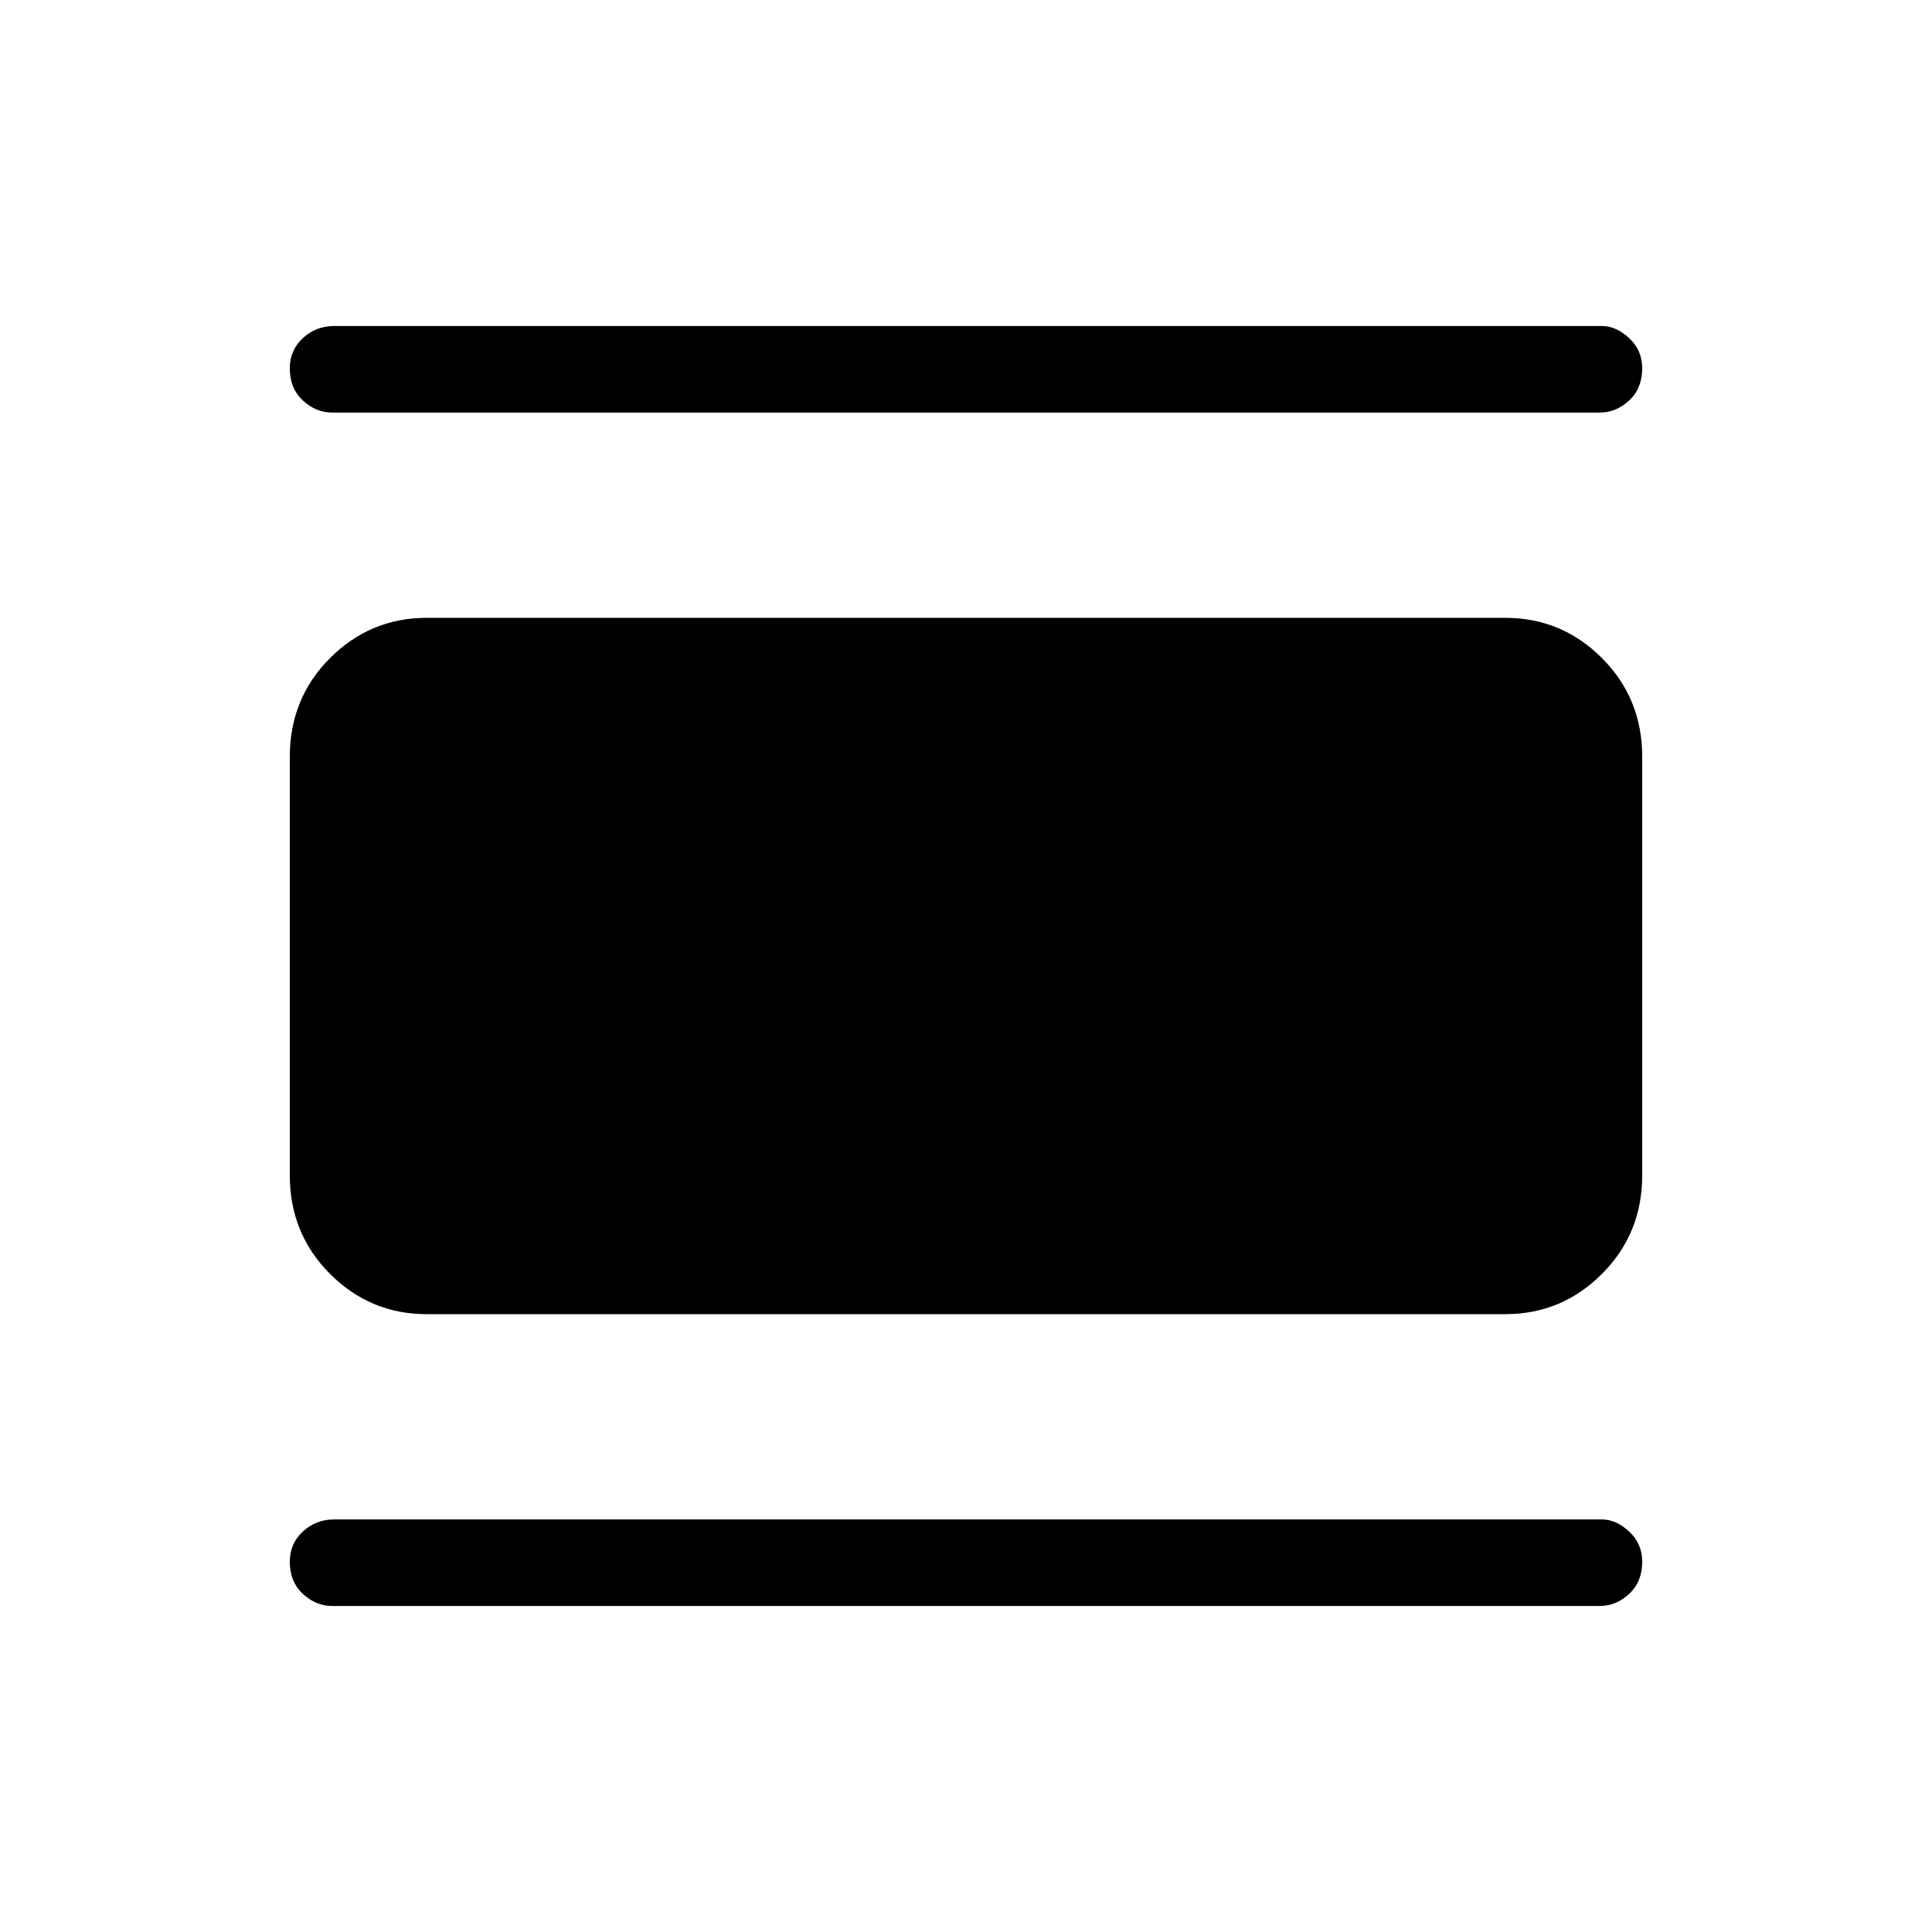 <svg xmlns="http://www.w3.org/2000/svg" height="48" width="48"><path d="M8.25 39.9Q7.85 39.9 7.525 39.6Q7.2 39.3 7.2 38.8Q7.2 38.35 7.525 38.05Q7.85 37.75 8.3 37.75H39.8Q40.15 37.75 40.475 38.05Q40.8 38.35 40.8 38.8Q40.8 39.3 40.475 39.6Q40.15 39.9 39.75 39.9ZM10.6 32.65Q9.2 32.65 8.2 31.65Q7.2 30.65 7.2 29.2V18.8Q7.2 17.35 8.2 16.35Q9.2 15.35 10.6 15.35H37.4Q38.8 15.35 39.8 16.35Q40.8 17.35 40.8 18.8V29.2Q40.8 30.65 39.8 31.65Q38.8 32.65 37.4 32.65ZM8.25 10.25Q7.85 10.25 7.525 9.95Q7.2 9.65 7.2 9.15Q7.2 8.7 7.525 8.4Q7.85 8.1 8.3 8.1H39.8Q40.15 8.1 40.475 8.4Q40.8 8.7 40.8 9.15Q40.8 9.65 40.475 9.95Q40.15 10.25 39.75 10.25Z"/></svg>